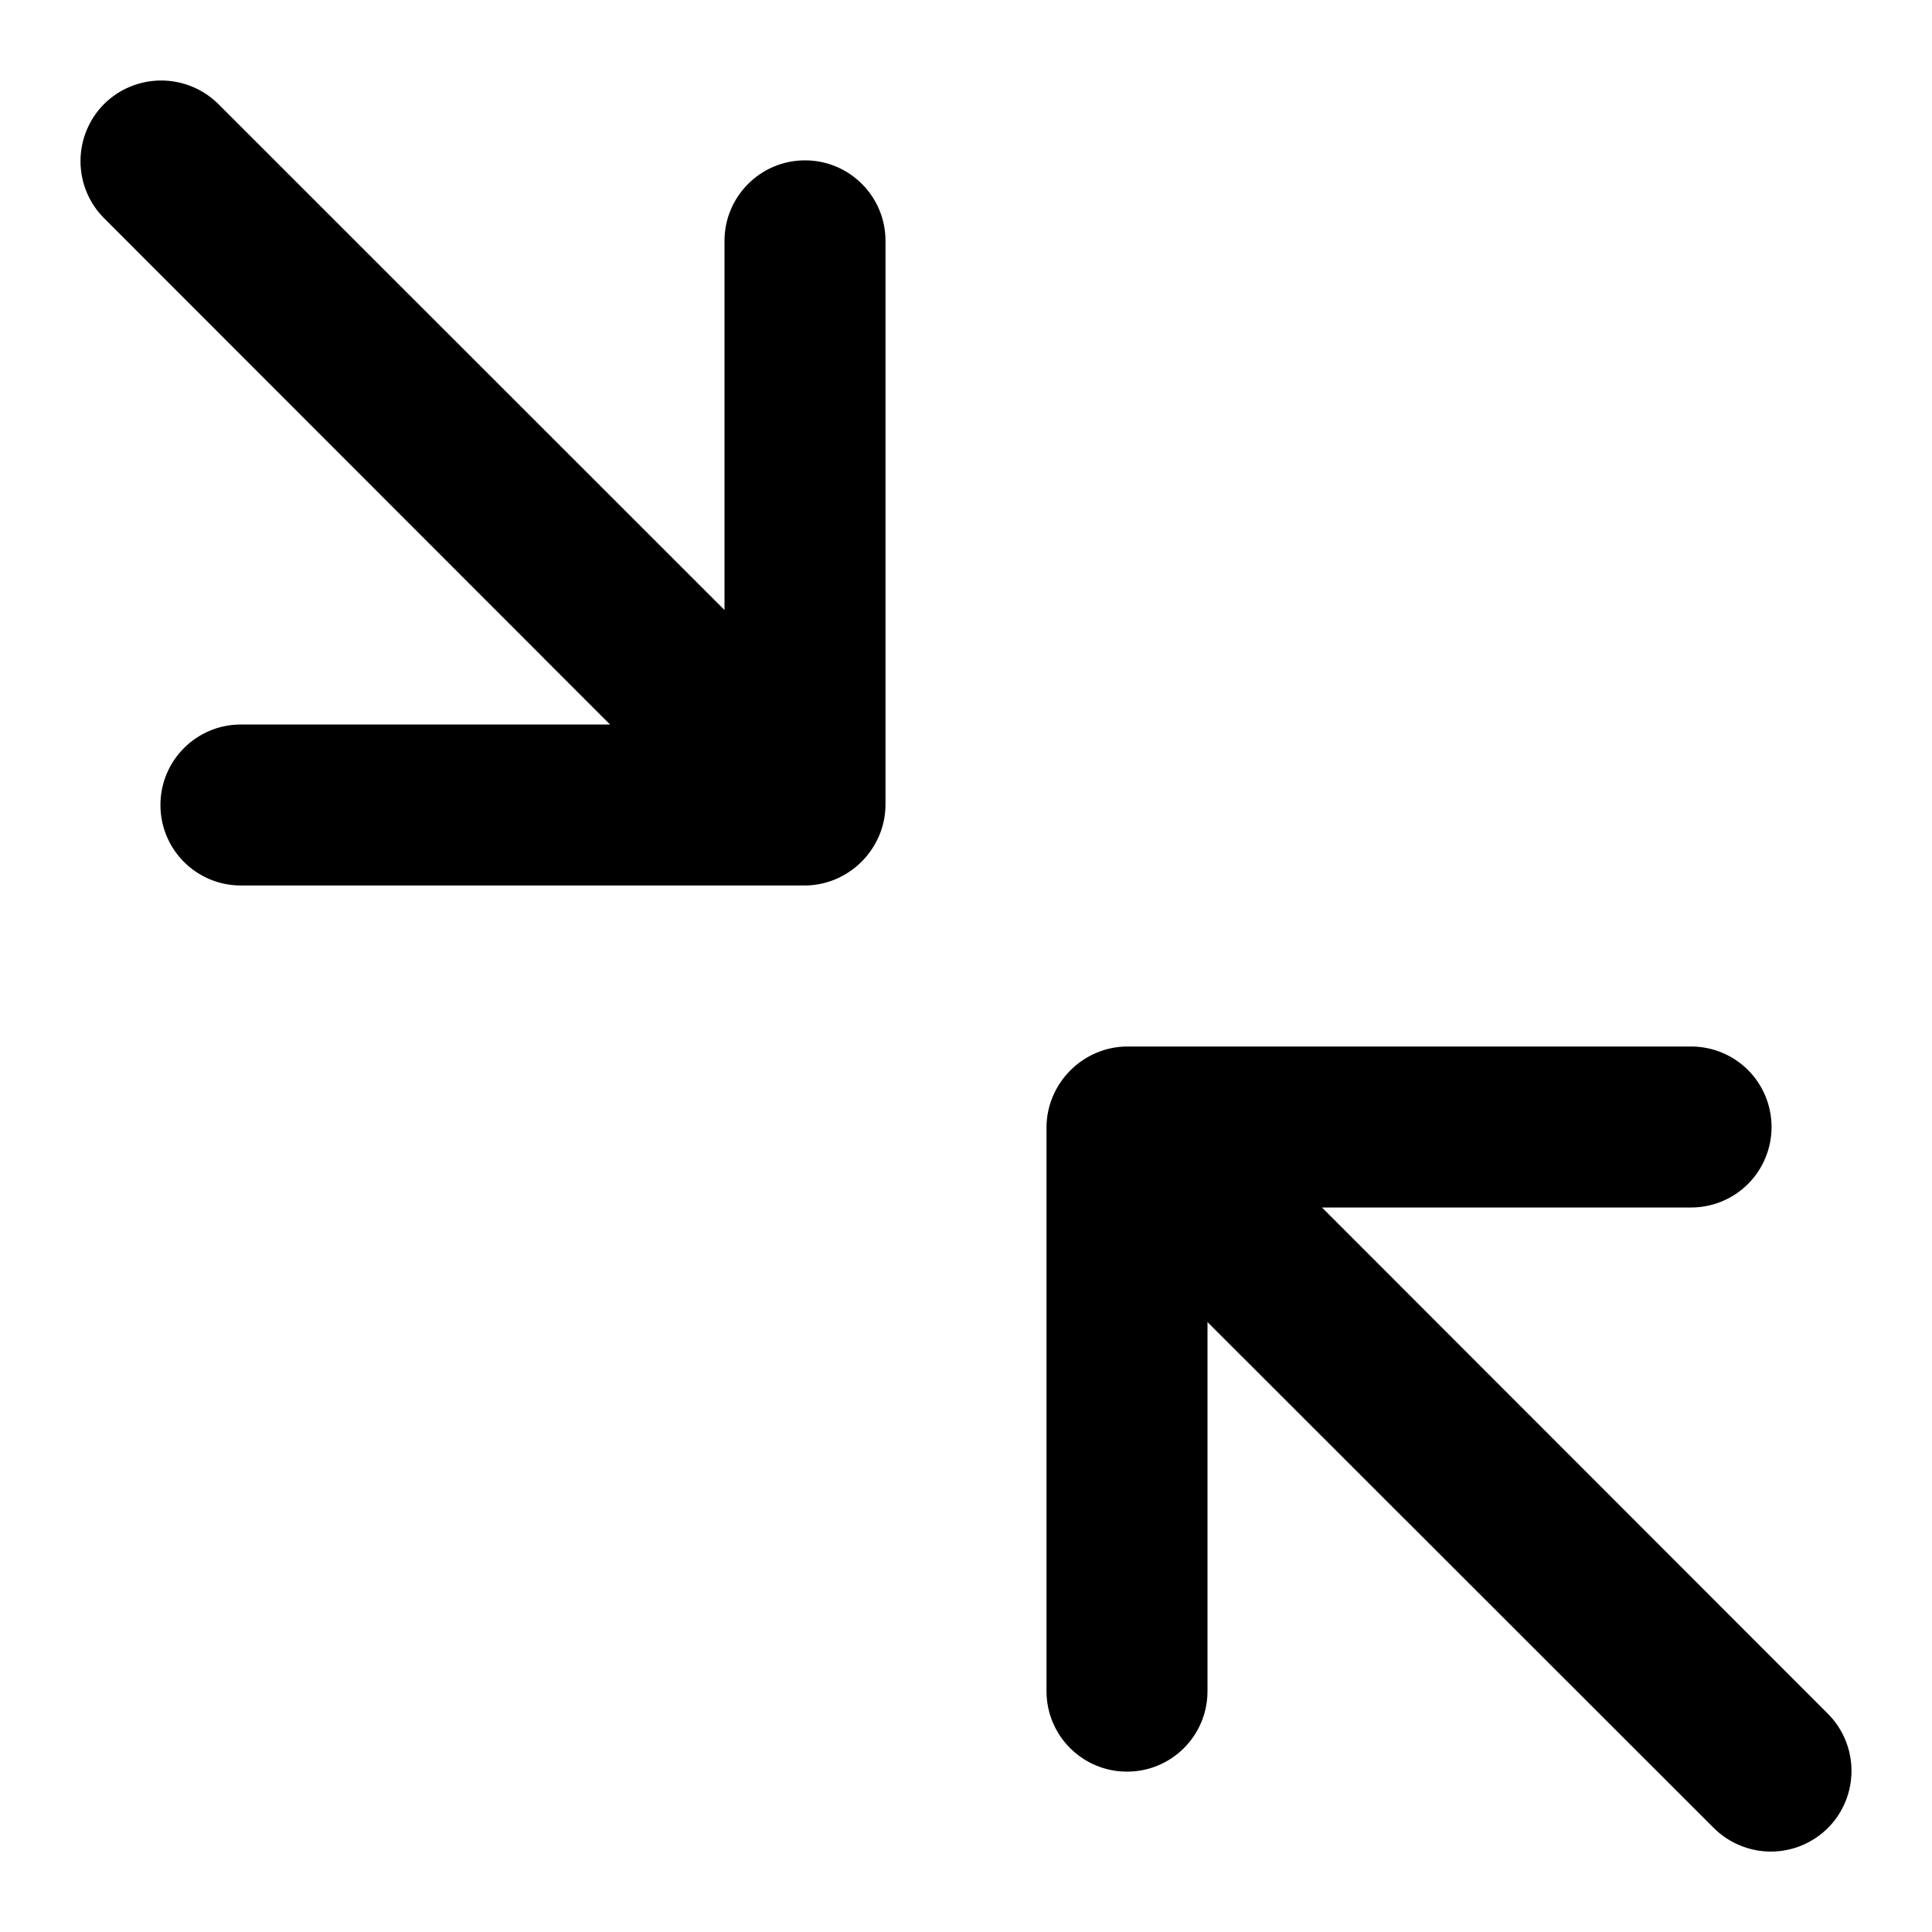 <svg width="24" height="24" viewBox="0 0 24 24" fill="none" xmlns="http://www.w3.org/2000/svg">
<path d="M10 1.992C9.448 1.992 9 2.44 9 2.992V7.578L2.712 1.292C2.523 1.105 2.268 1 2.002 1C1.737 1 1.481 1.105 1.293 1.292C1.105 1.481 1 1.736 1 2.002C1 2.268 1.105 2.523 1.293 2.711L7.578 9H2.993C2.44 9 1.993 9.447 1.993 10C1.993 10.553 2.44 11 2.993 11H9.993C10.545 11 11 10.545 11 9.993V2.992C11 2.44 10.553 1.992 10 1.992ZM22.707 21.289L16.422 15H21.007C21.273 15 21.527 14.895 21.715 14.707C21.902 14.52 22.007 14.265 22.007 14C22.007 13.735 21.902 13.48 21.715 13.293C21.527 13.105 21.273 13 21.007 13H14.007C13.454 13 13 13.456 13 14.008V21.008C13 21.561 13.448 22.008 14 22.008C14.553 22.008 15 21.561 15 21.008V16.423L21.289 22.708C21.477 22.895 21.733 23.001 21.998 23.001C22.264 23.001 22.519 22.895 22.707 22.708C22.895 22.52 23 22.264 23 21.998C23 21.733 22.895 21.477 22.707 21.289Z" fill="black"/>
</svg>
